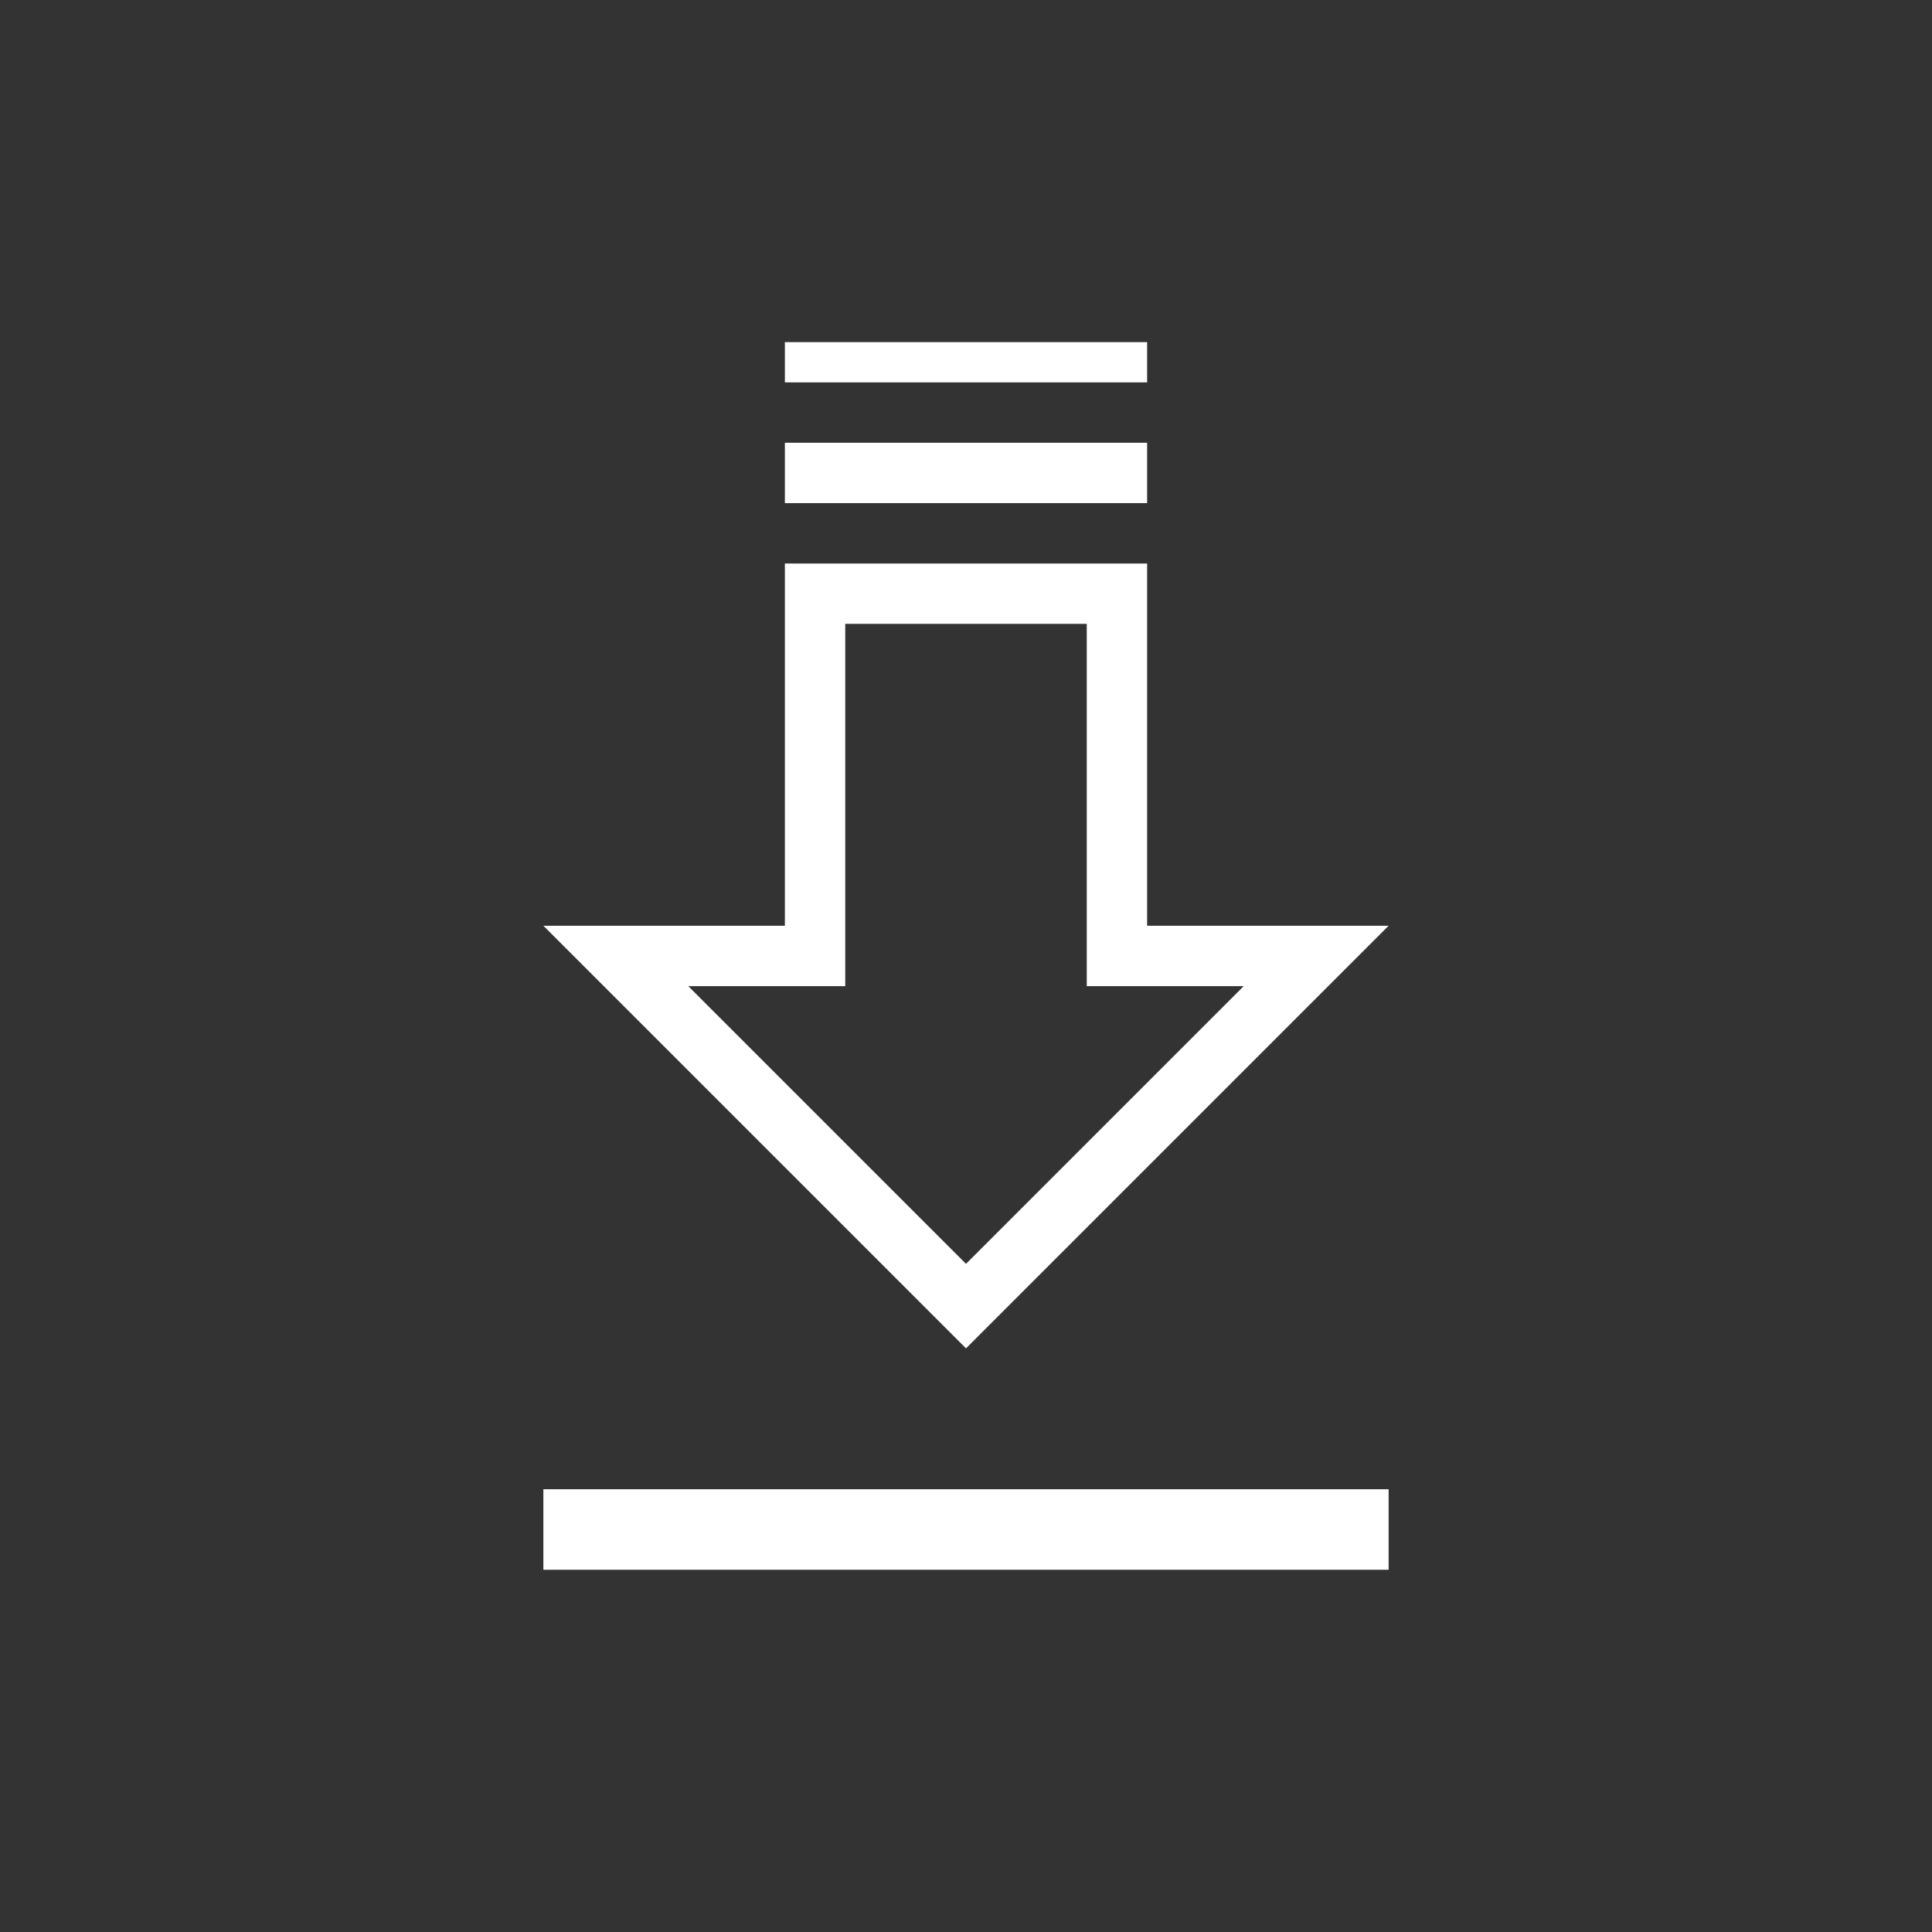 <?xml version="1.0" encoding="utf-8"?>
<!-- Generator: Adobe Illustrator 27.0.0, SVG Export Plug-In . SVG Version: 6.00 Build 0)  -->
<svg version="1.1" id="y2mate-icon" xmlns="http://www.w3.org/2000/svg" xmlns:xlink="http://www.w3.org/1999/xlink" x="0px"
	 y="0px" viewBox="0 0 96 96" style="enable-background:new 0 0 96 96;" xml:space="preserve">
<rect x="0" y="0" width="96" height="96" fill="#333333" stroke="none"/>
<style type="text/css">
	.st0{fill:#FFFFFF;}
</style>
<rect x="27" y="74" class="st0" width="42" height="4"/>
<path class="st0" d="M54,31v18h7.8L48,62.8L34.2,49H42V31H54 M57,28H39v18H27l21,21l21-21H57V28L57,28z"/>
<rect x="39" y="22" class="st0" width="18" height="3"/>
<rect x="39" y="17" class="st0" width="18" height="2"/>
</svg>
